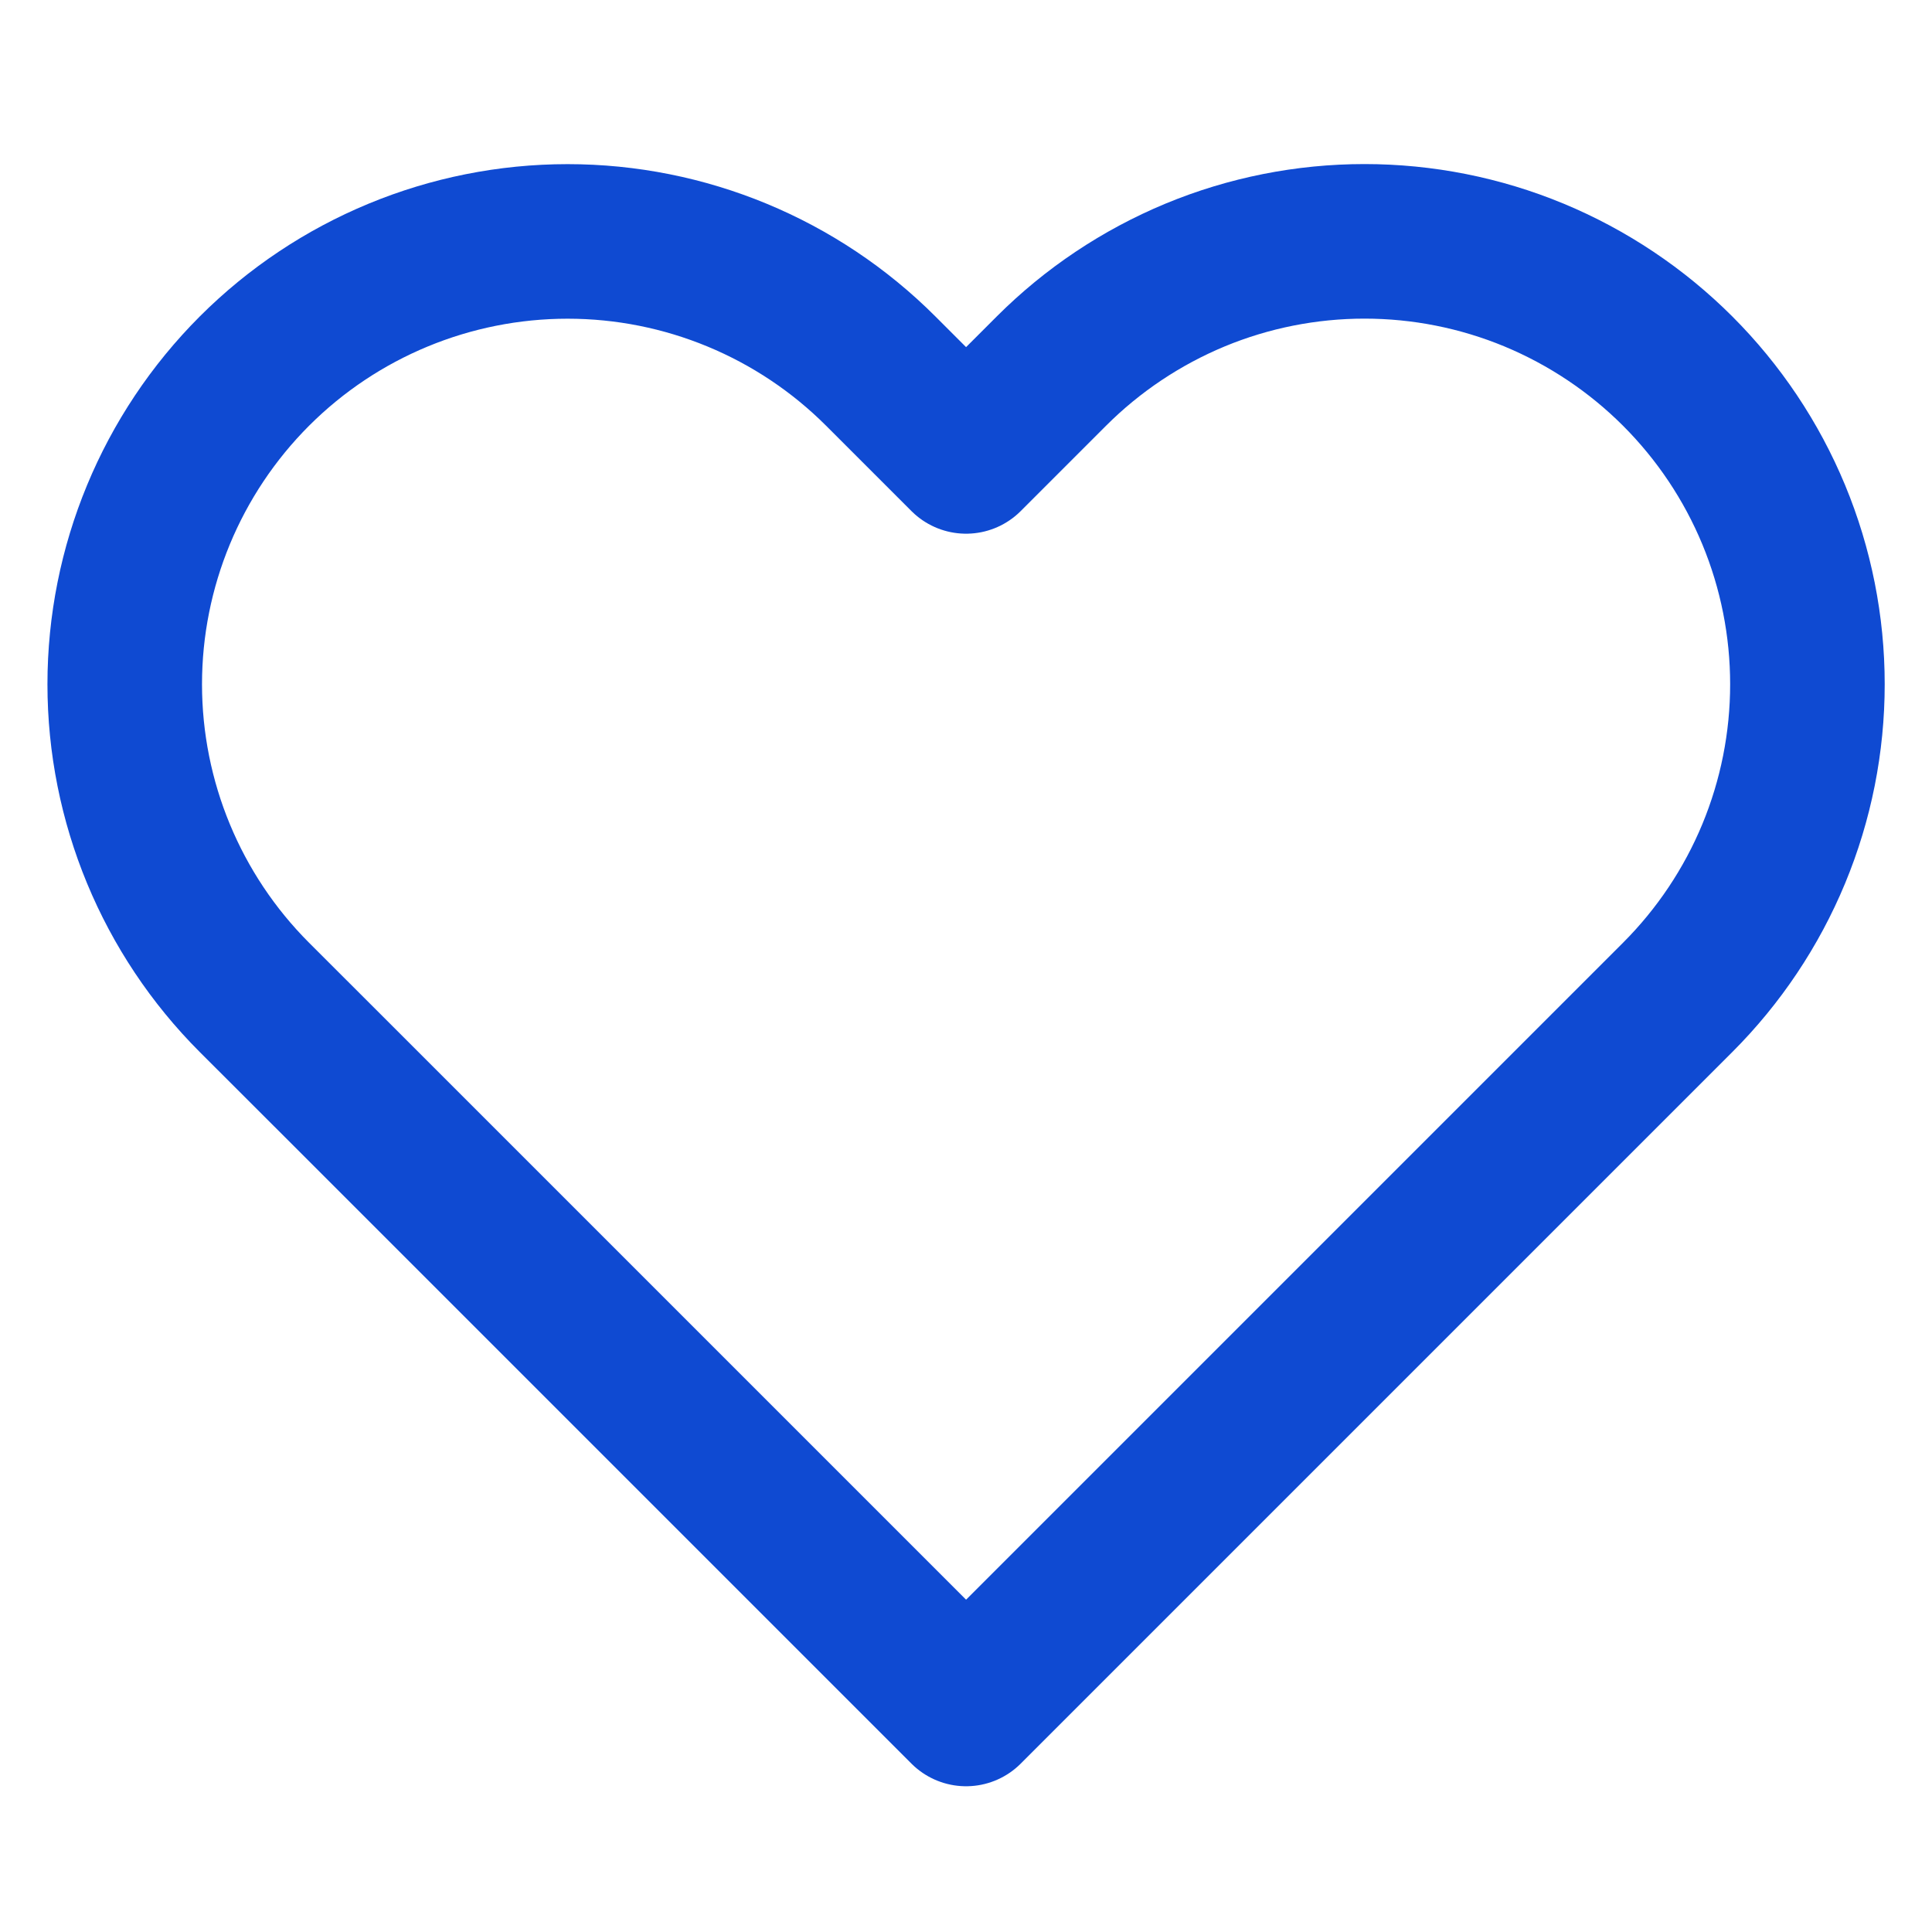 <svg width="25" height="25" viewBox="0 0 25 25" fill="none" xmlns="http://www.w3.org/2000/svg">
<path d="M21.709 4.802C21.177 4.27 20.545 3.848 19.85 3.559C19.155 3.271 18.41 3.123 17.657 3.123C16.904 3.123 16.159 3.271 15.464 3.559C14.769 3.848 14.137 4.27 13.605 4.802L12.501 5.906L11.397 4.802C10.322 3.727 8.864 3.124 7.345 3.124C5.825 3.124 4.367 3.727 3.292 4.802C2.218 5.877 1.614 7.334 1.614 8.854C1.614 10.374 2.218 11.832 3.292 12.906L4.397 14.01L12.501 22.114L20.605 14.01L21.709 12.906C22.241 12.374 22.664 11.742 22.952 11.047C23.24 10.352 23.388 9.607 23.388 8.854C23.388 8.102 23.24 7.356 22.952 6.661C22.664 5.966 22.241 5.334 21.709 4.802V4.802Z" stroke="#0F4AD2" stroke-width="2" stroke-linecap="round" stroke-linejoin="round"/>
</svg>
